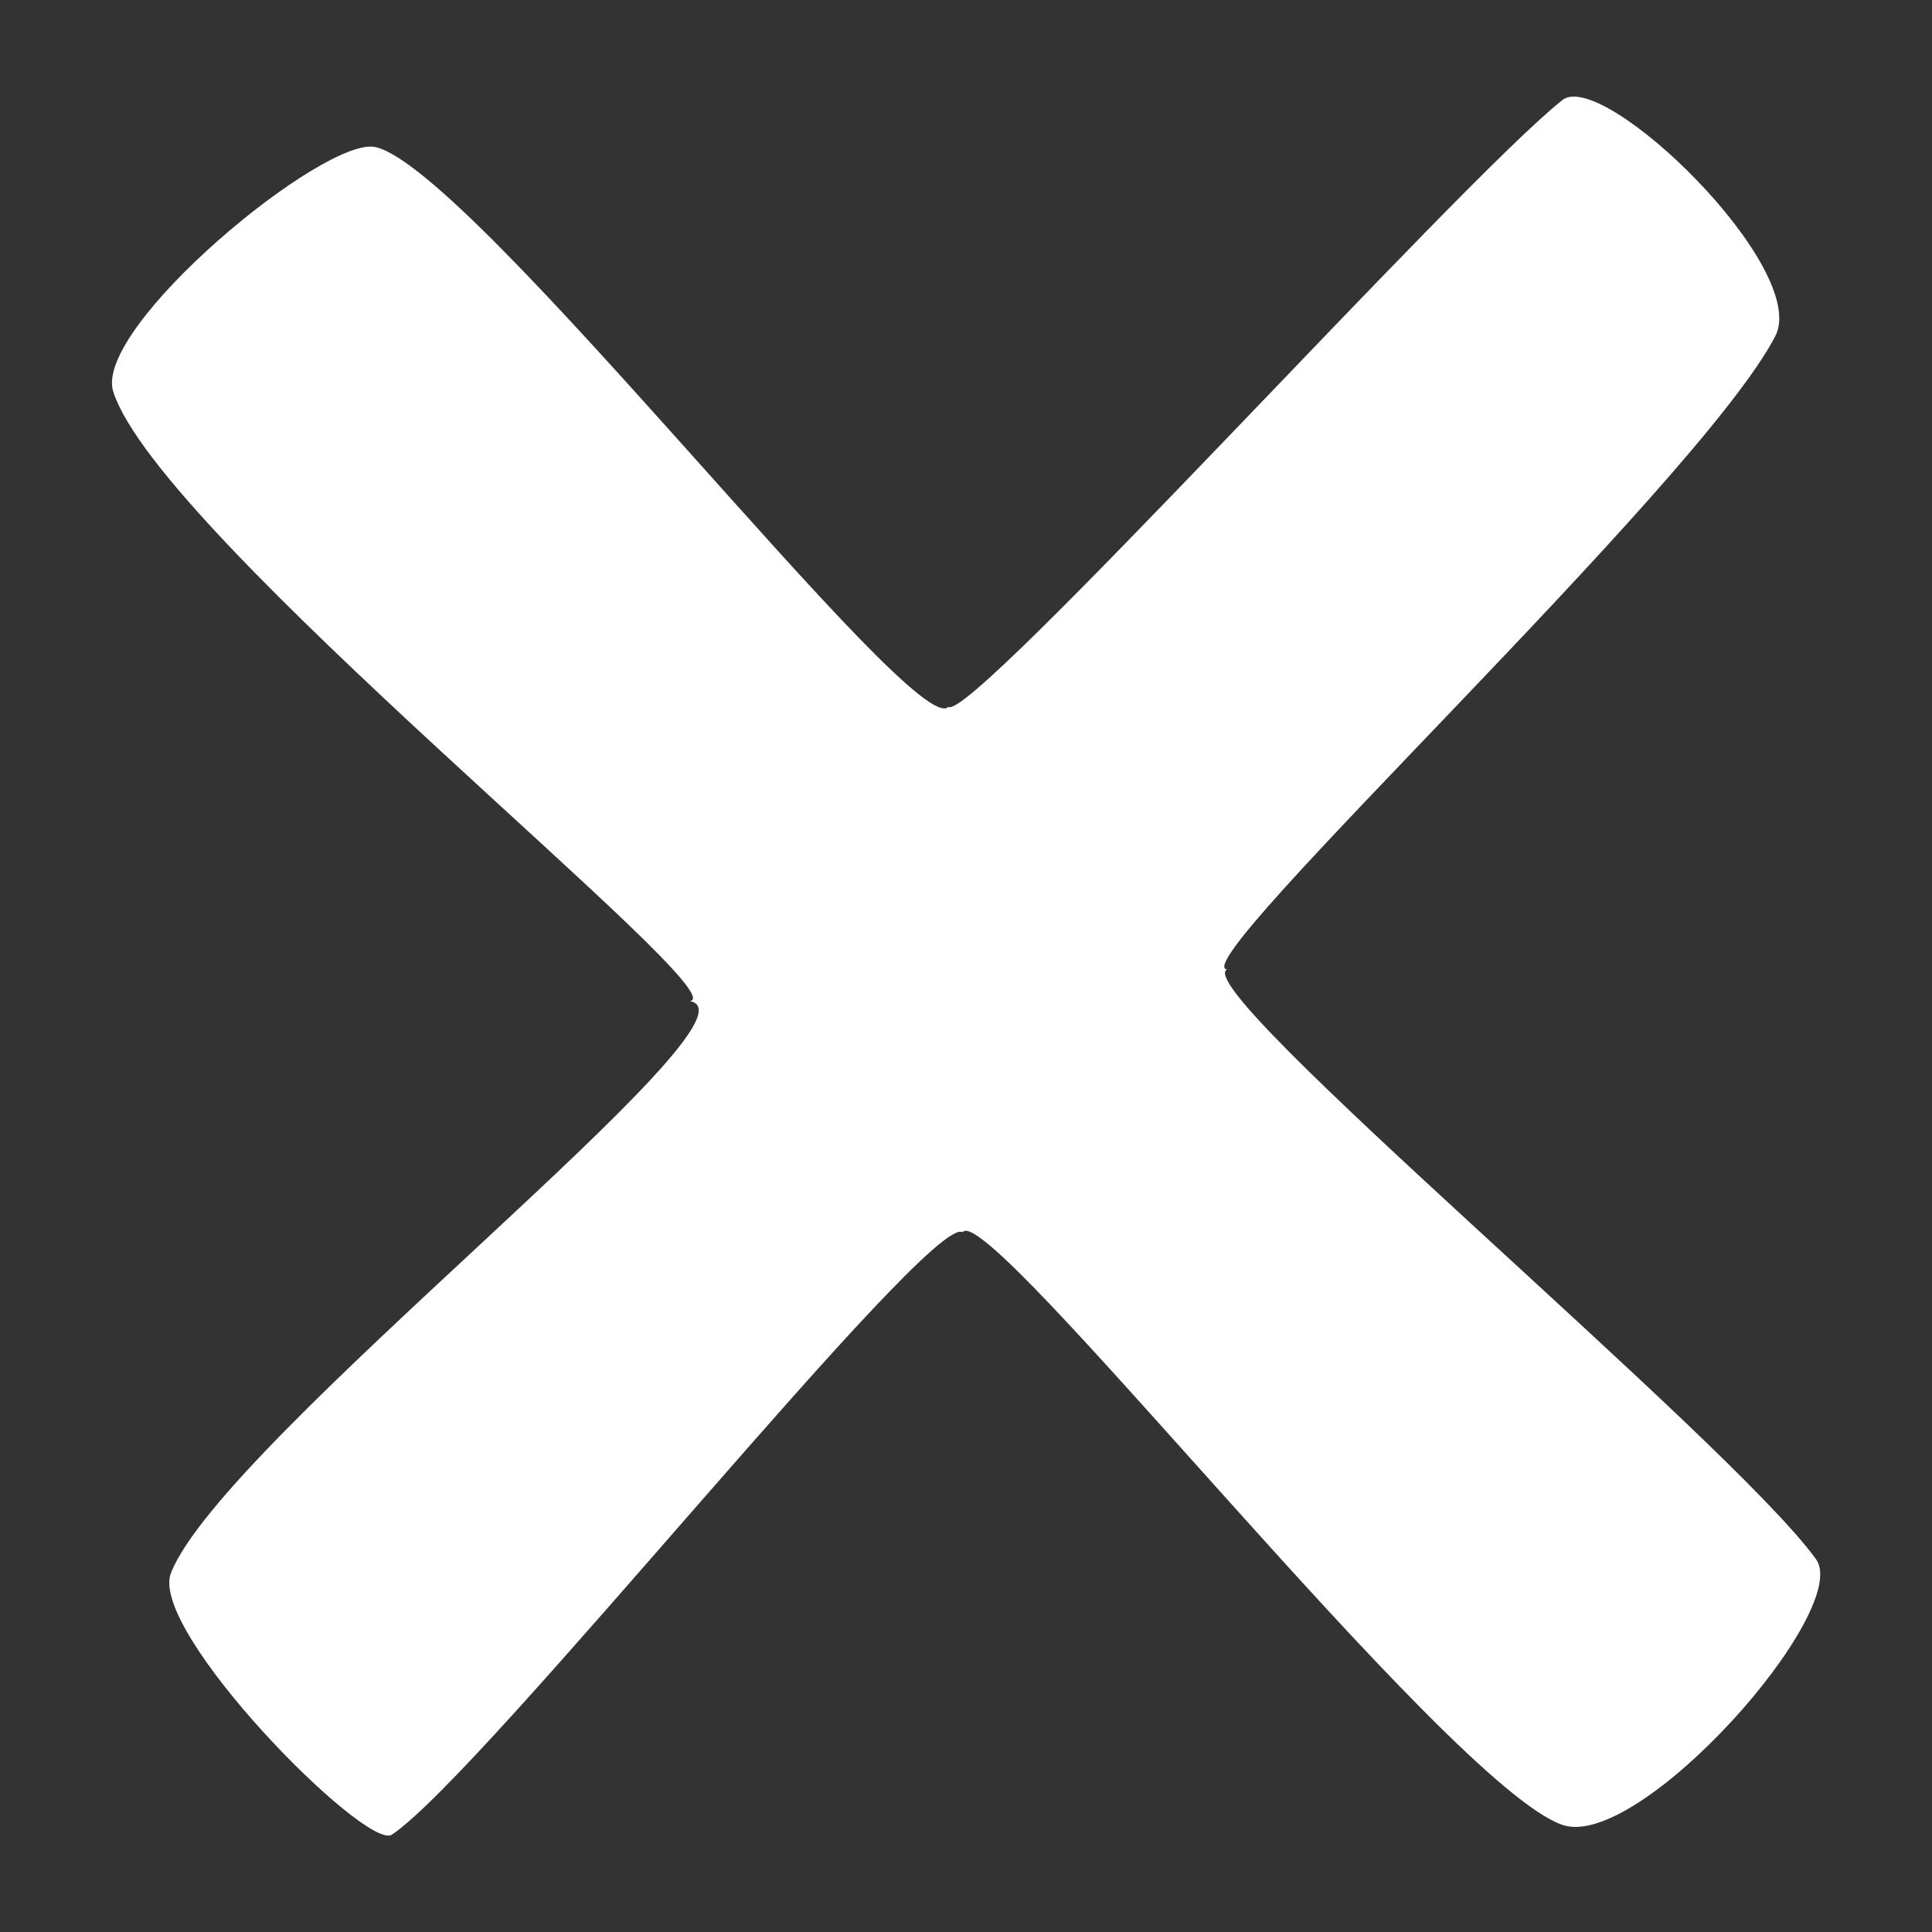 <?xml version="1.0" encoding="UTF-8" standalone="no"?>
<!DOCTYPE svg PUBLIC "-//W3C//DTD SVG 1.1//EN" "http://www.w3.org/Graphics/SVG/1.1/DTD/svg11.dtd">
<svg width="100%" height="100%" viewBox="0 0 1000 1000" version="1.1" xmlns="http://www.w3.org/2000/svg" xmlns:xlink="http://www.w3.org/1999/xlink" xml:space="preserve" xmlns:serif="http://www.serif.com/" style="fill-rule:evenodd;clip-rule:evenodd;stroke-linejoin:round;stroke-miterlimit:2;">
    <rect x="0" y="0" width="1000" height="1000" fill="#333333" stroke="none"/>
    <g transform="matrix(1.084,0,0,1.084,-41.95,-41.95)">
        <path d="M491.568,376.216C475.497,393.136 265.098,119.997 218.096,108.939C193.89,103.244 83.04,194.975 92.765,225.676C114.511,294.328 393.292,514.945 367.979,516.717C409.289,523.482 145.326,726.242 120.329,789.756C109.392,817.545 213.678,922.821 225.815,914.725C269.806,885.383 482.89,617.339 498.313,627.092C509.953,610.575 729.24,890.589 784.622,910.034C821.377,922.939 923.347,807.477 905.832,783.205C864.358,725.732 605.689,510.885 624.603,501.594C603.139,499.763 850.1,269.527 886.383,199.191C903.087,166.81 804.116,71.144 784.717,86.485C735.392,125.492 502.124,384.027 491.568,376.216Z" style="fill:white;"/>
    </g>
</svg>
